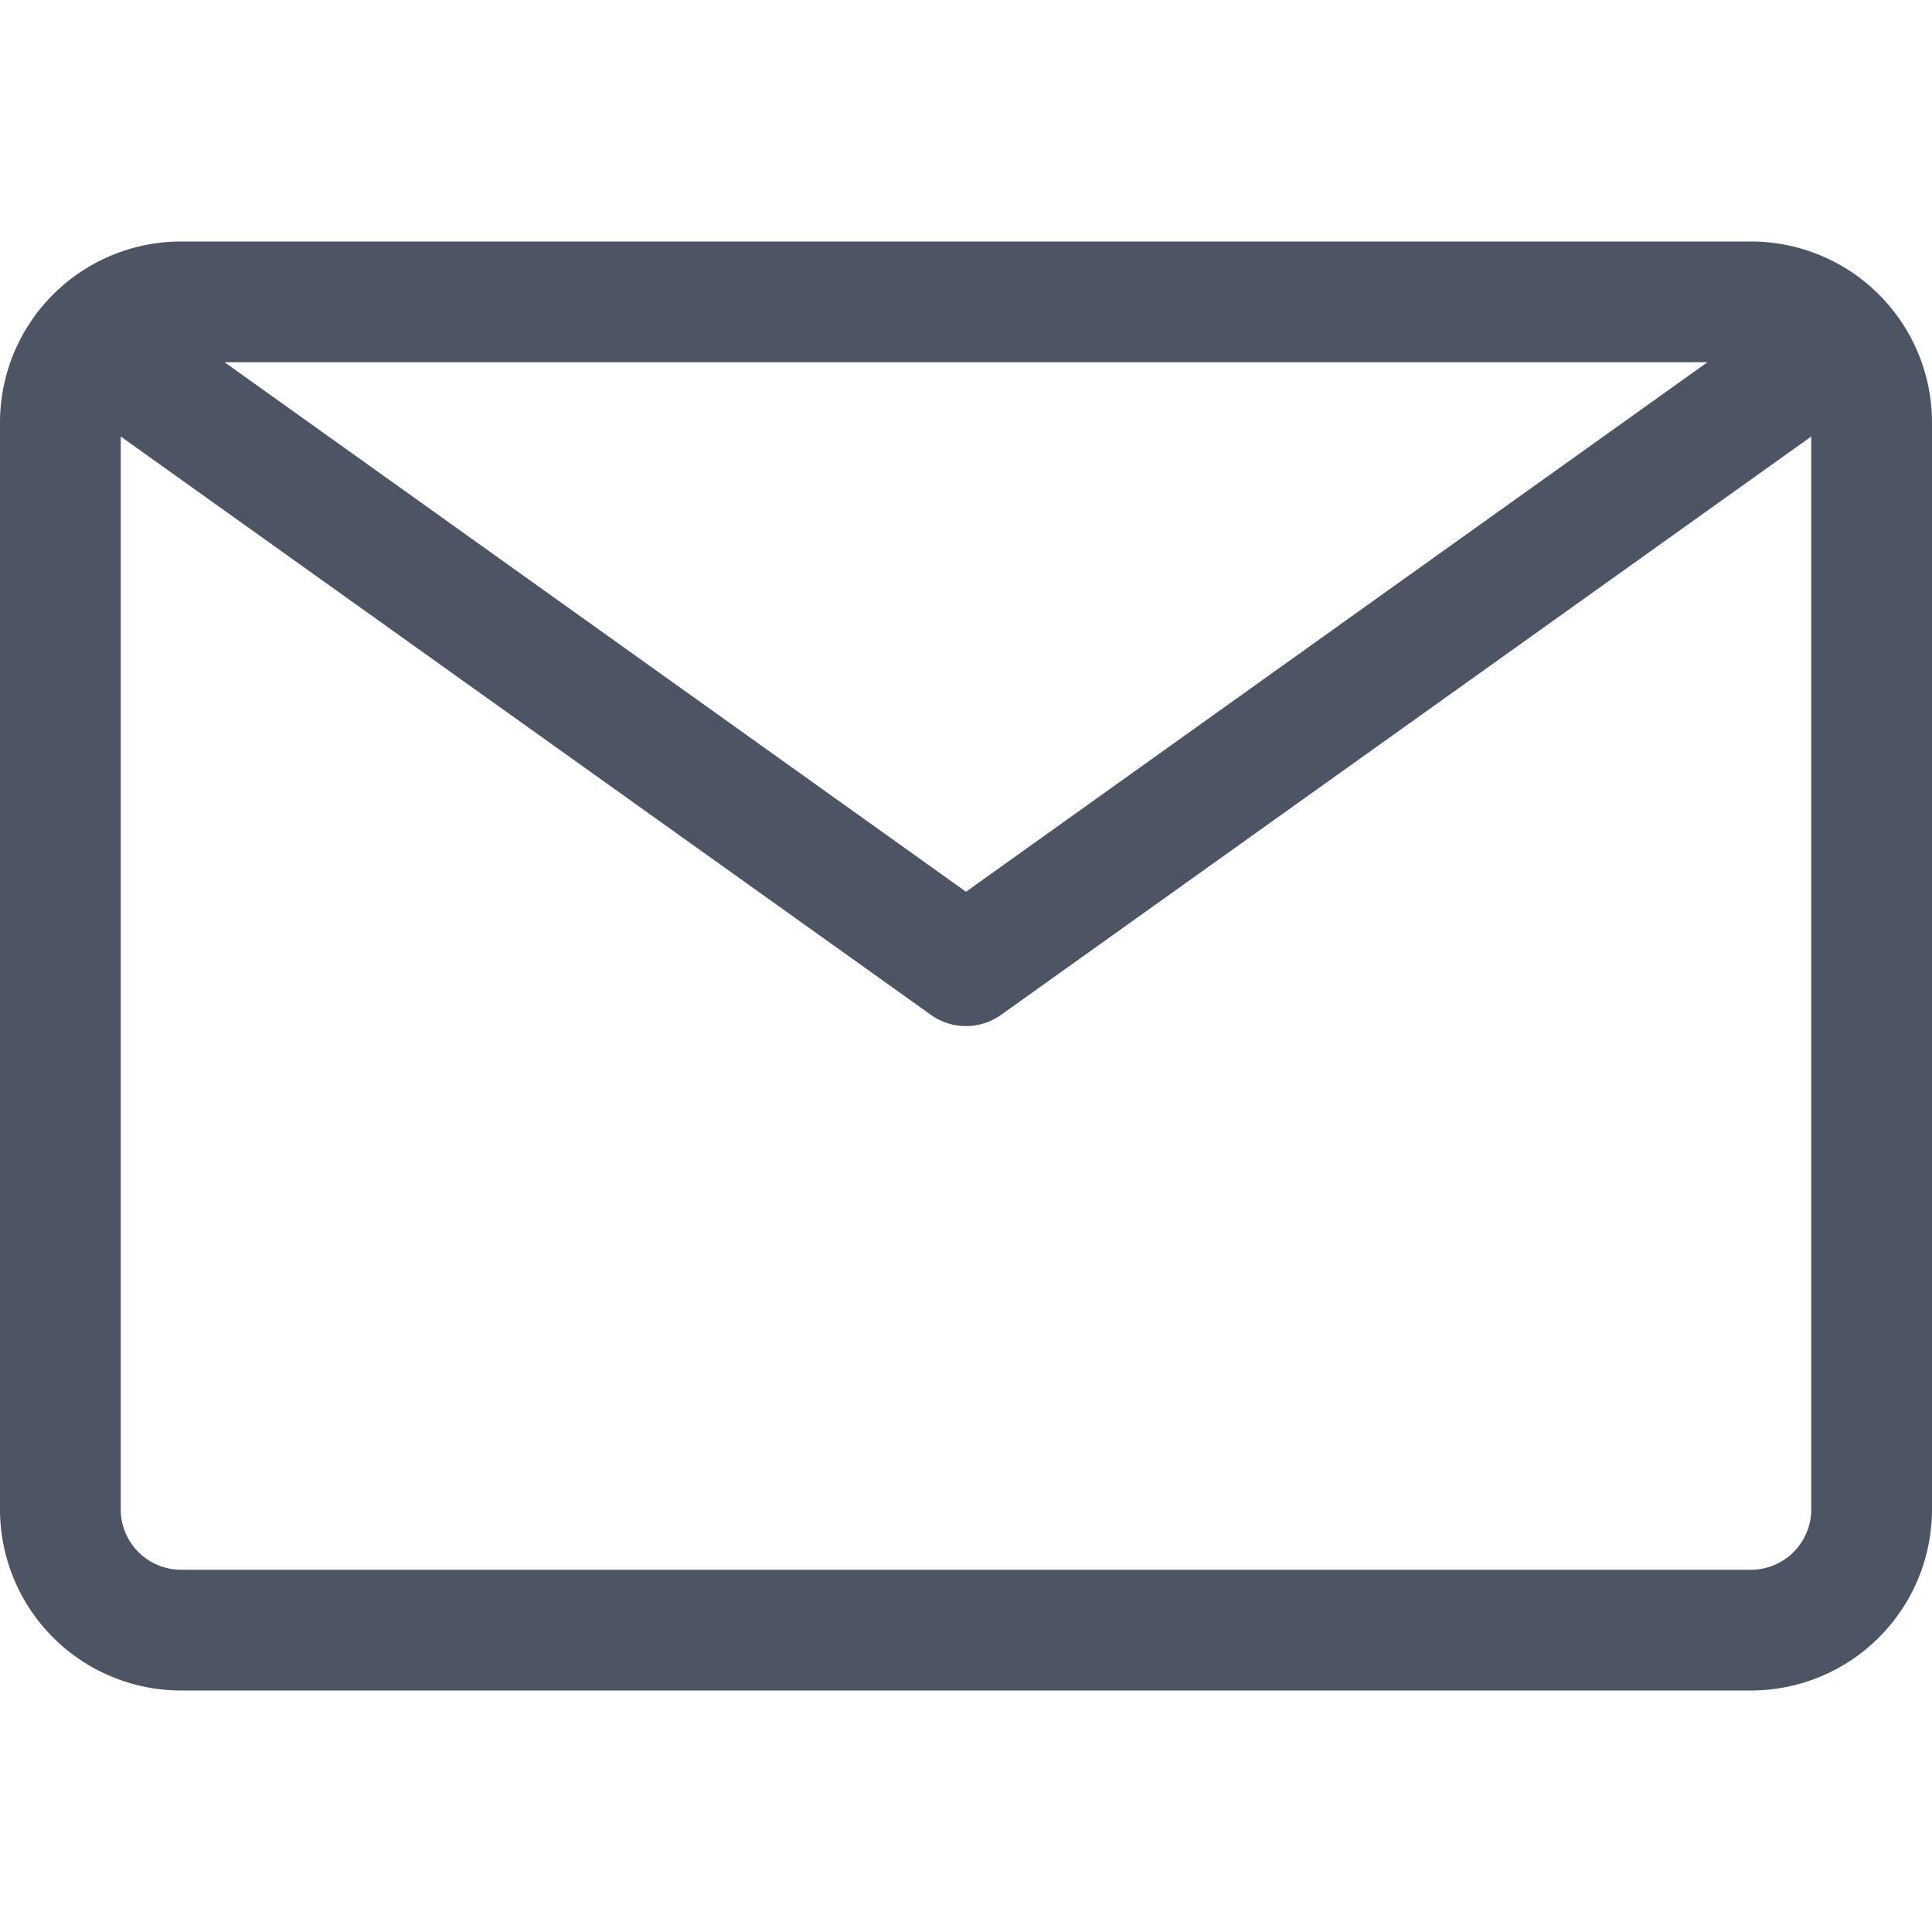   <svg
      xmlns="http://www.w3.org/2000/svg"
      id="_1-Email"
      data-name="1-Email"
      width="30"
      height="30"
      viewBox="0 0 32 32"
    >
      <title>1-Email</title>
      <path
        d="M29,4H3A3,3,0,0,0,0,7V25a3,3,0,0,0,3,3H29a3,3,0,0,0,3-3V7A3,3,0,0,0,29,4Zm-.72,2L16,14.77,3.72,6ZM30,25a1,1,0,0,1-1,1H3a1,1,0,0,1-1-1V7.23l13.42,9.58a1,1,0,0,0,1.16,0L30,7.23Z"
        fill="#4d5565"
      />
    </svg>
